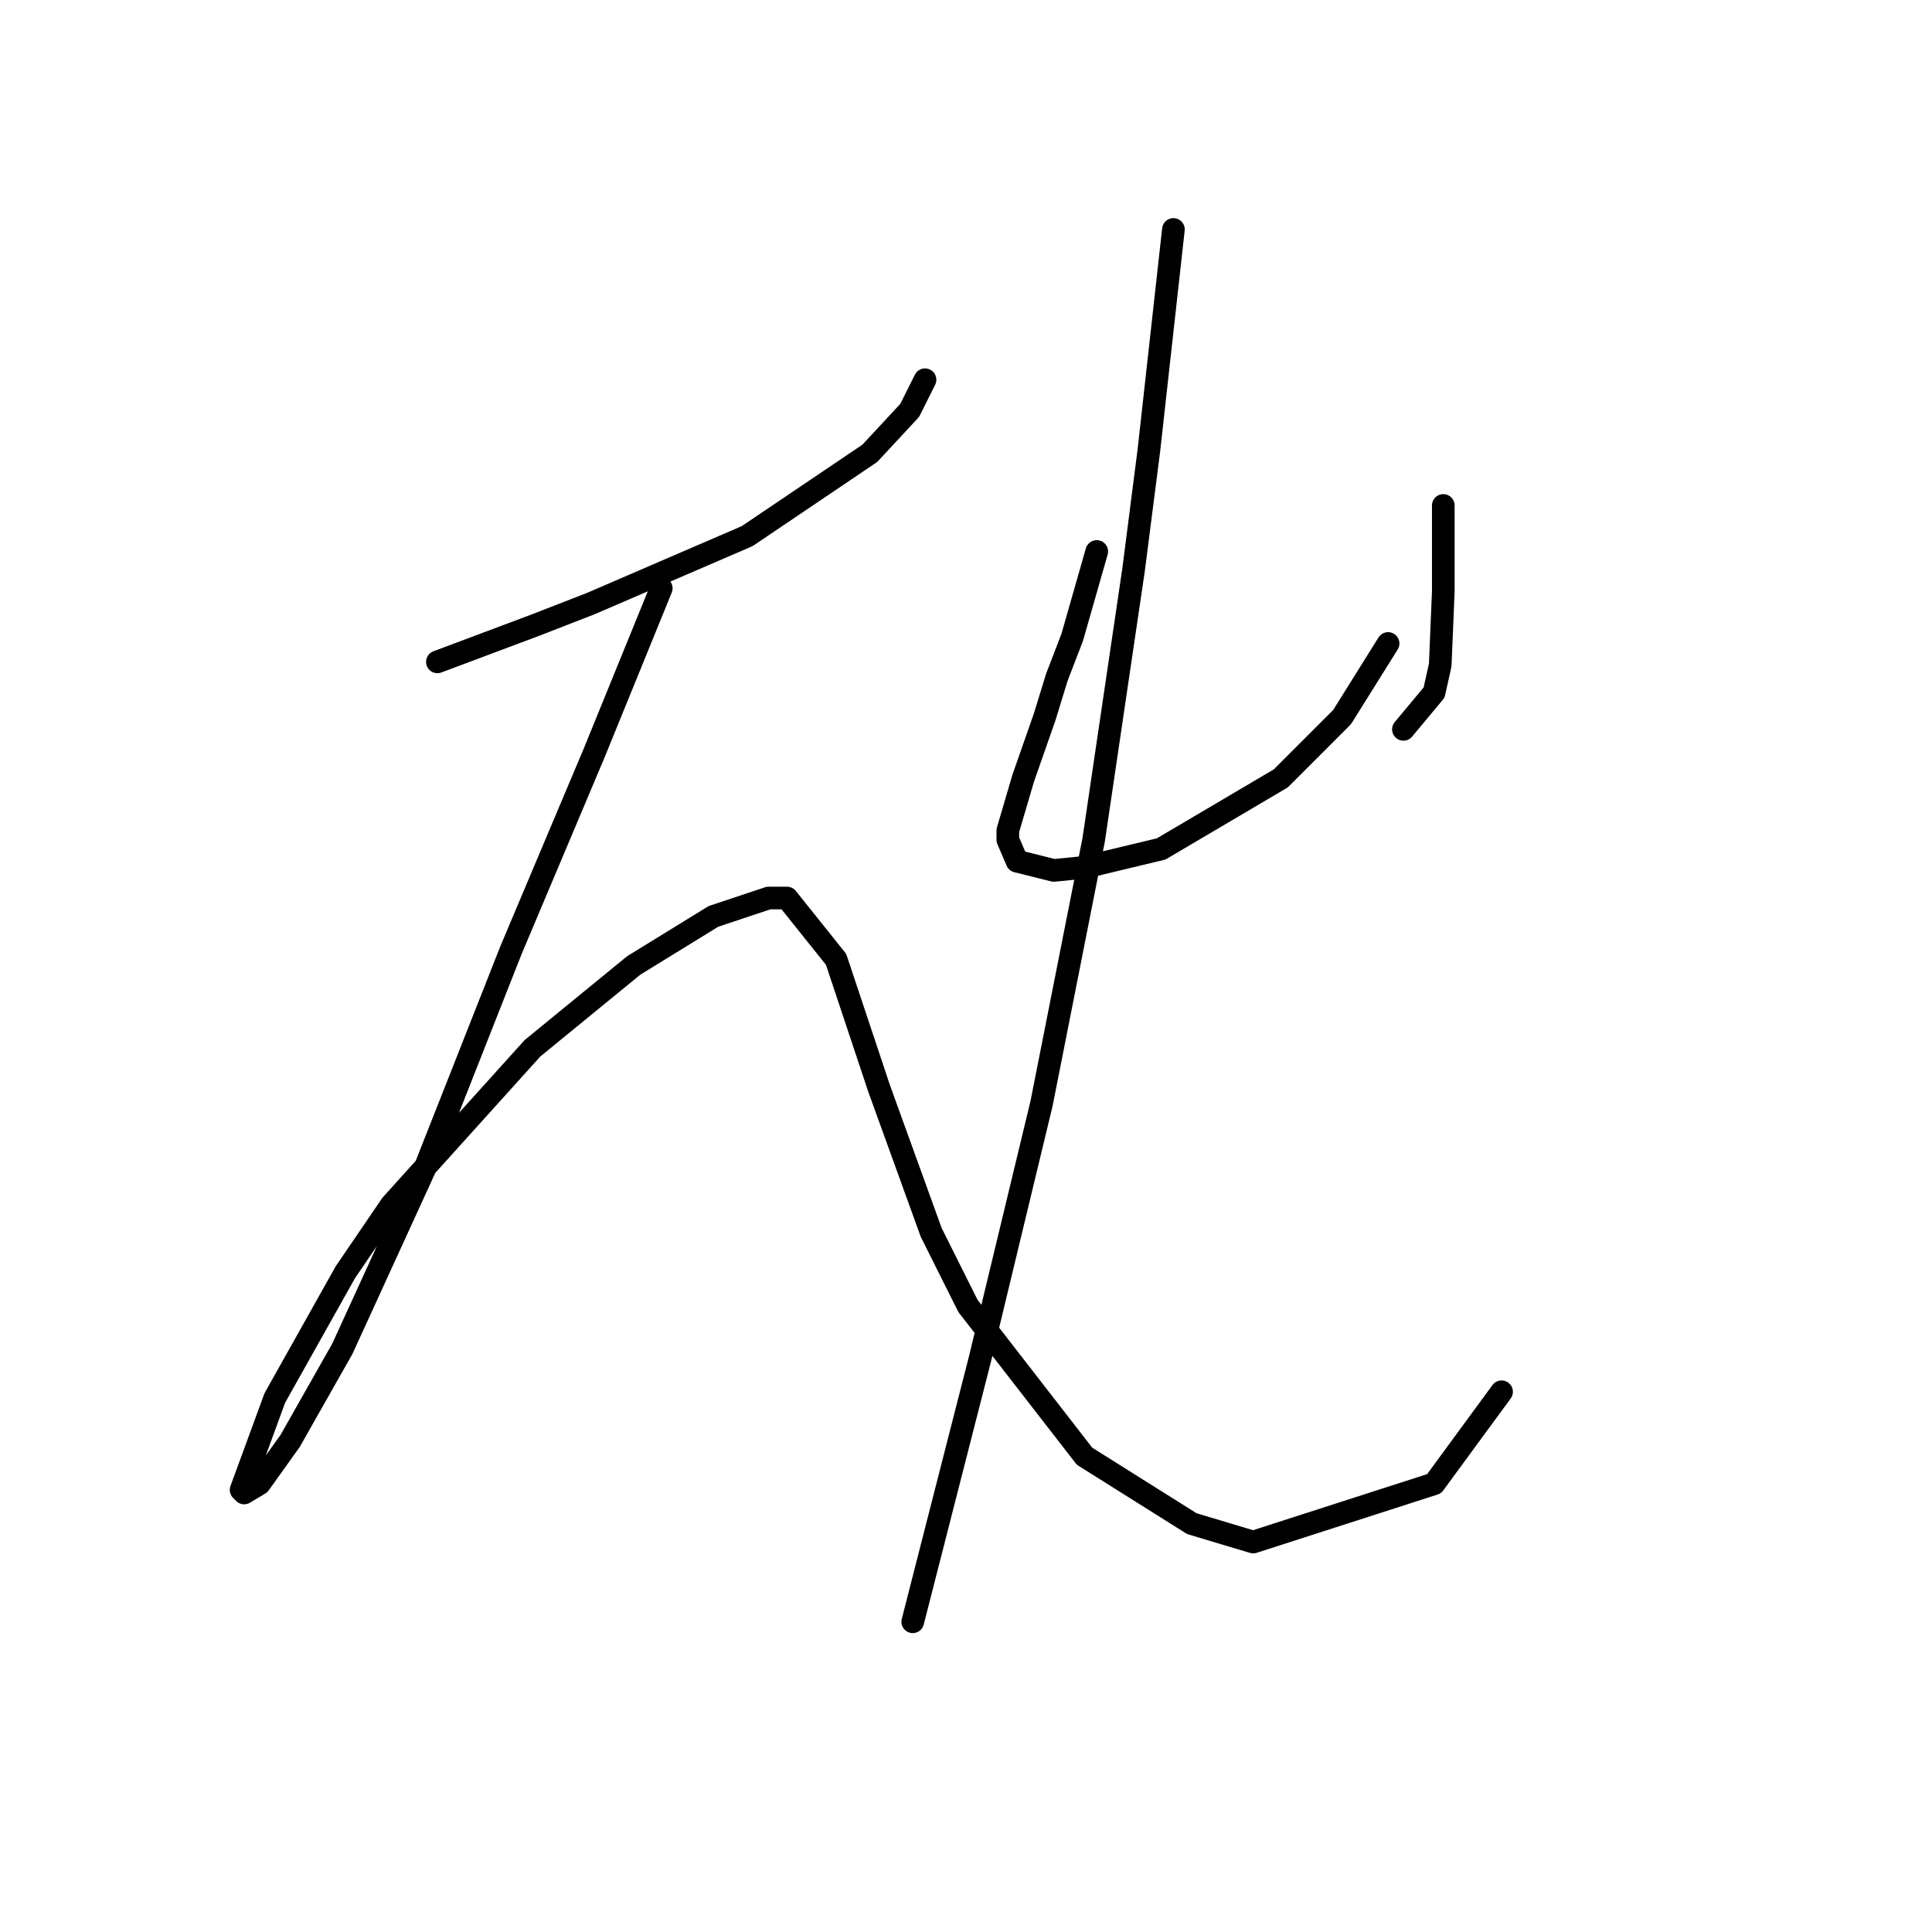 <?xml version="1.0" standalone="no"?>
    <svg width="256" height="256" xmlns="http://www.w3.org/2000/svg" version="1.1">
    <polyline stroke="black" stroke-width="3" stroke-linecap="round" fill="transparent" stroke-linejoin="round" points="57.957 87.702 64.458 85.264 70.96 82.825 78.275 79.981 99 71.041 115.254 60.069 120.537 54.38 122.569 50.316 122.569 50.316 " />
        <polyline stroke="black" stroke-width="3" stroke-linecap="round" fill="transparent" stroke-linejoin="round" points="87.621 77.949 83.151 88.921 78.681 99.893 67.709 125.9 56.331 154.752 45.359 178.728 38.451 190.919 34.387 196.608 32.356 197.827 31.949 197.421 36.419 185.23 45.766 168.569 51.861 159.628 70.554 138.904 83.964 127.932 94.53 121.43 101.844 118.992 104.282 118.992 110.784 127.119 116.473 144.187 123.382 163.286 128.258 173.039 143.7 192.951 157.923 201.891 166.05 204.329 190.026 196.608 198.966 184.417 198.966 184.417 " />
        <polyline stroke="black" stroke-width="3" stroke-linecap="round" fill="transparent" stroke-linejoin="round" points="145.325 73.073 143.7 78.762 142.074 84.451 140.042 89.734 138.417 95.016 135.572 103.144 133.541 110.052 133.541 111.271 134.76 114.116 139.636 115.335 143.7 114.928 153.859 112.49 169.707 103.144 177.834 95.016 183.93 85.264 183.93 85.264 " />
        <polyline stroke="black" stroke-width="3" stroke-linecap="round" fill="transparent" stroke-linejoin="round" points="191.245 66.977 191.245 72.666 191.245 78.355 190.838 88.108 190.026 91.765 185.962 96.642 185.962 96.642 " />
        <polyline stroke="black" stroke-width="3" stroke-linecap="round" fill="transparent" stroke-linejoin="round" points="155.484 30.404 153.859 45.033 152.234 59.663 150.202 75.511 144.919 111.271 138.011 146.218 129.883 179.947 120.943 214.894 120.943 214.894 " />
        </svg>